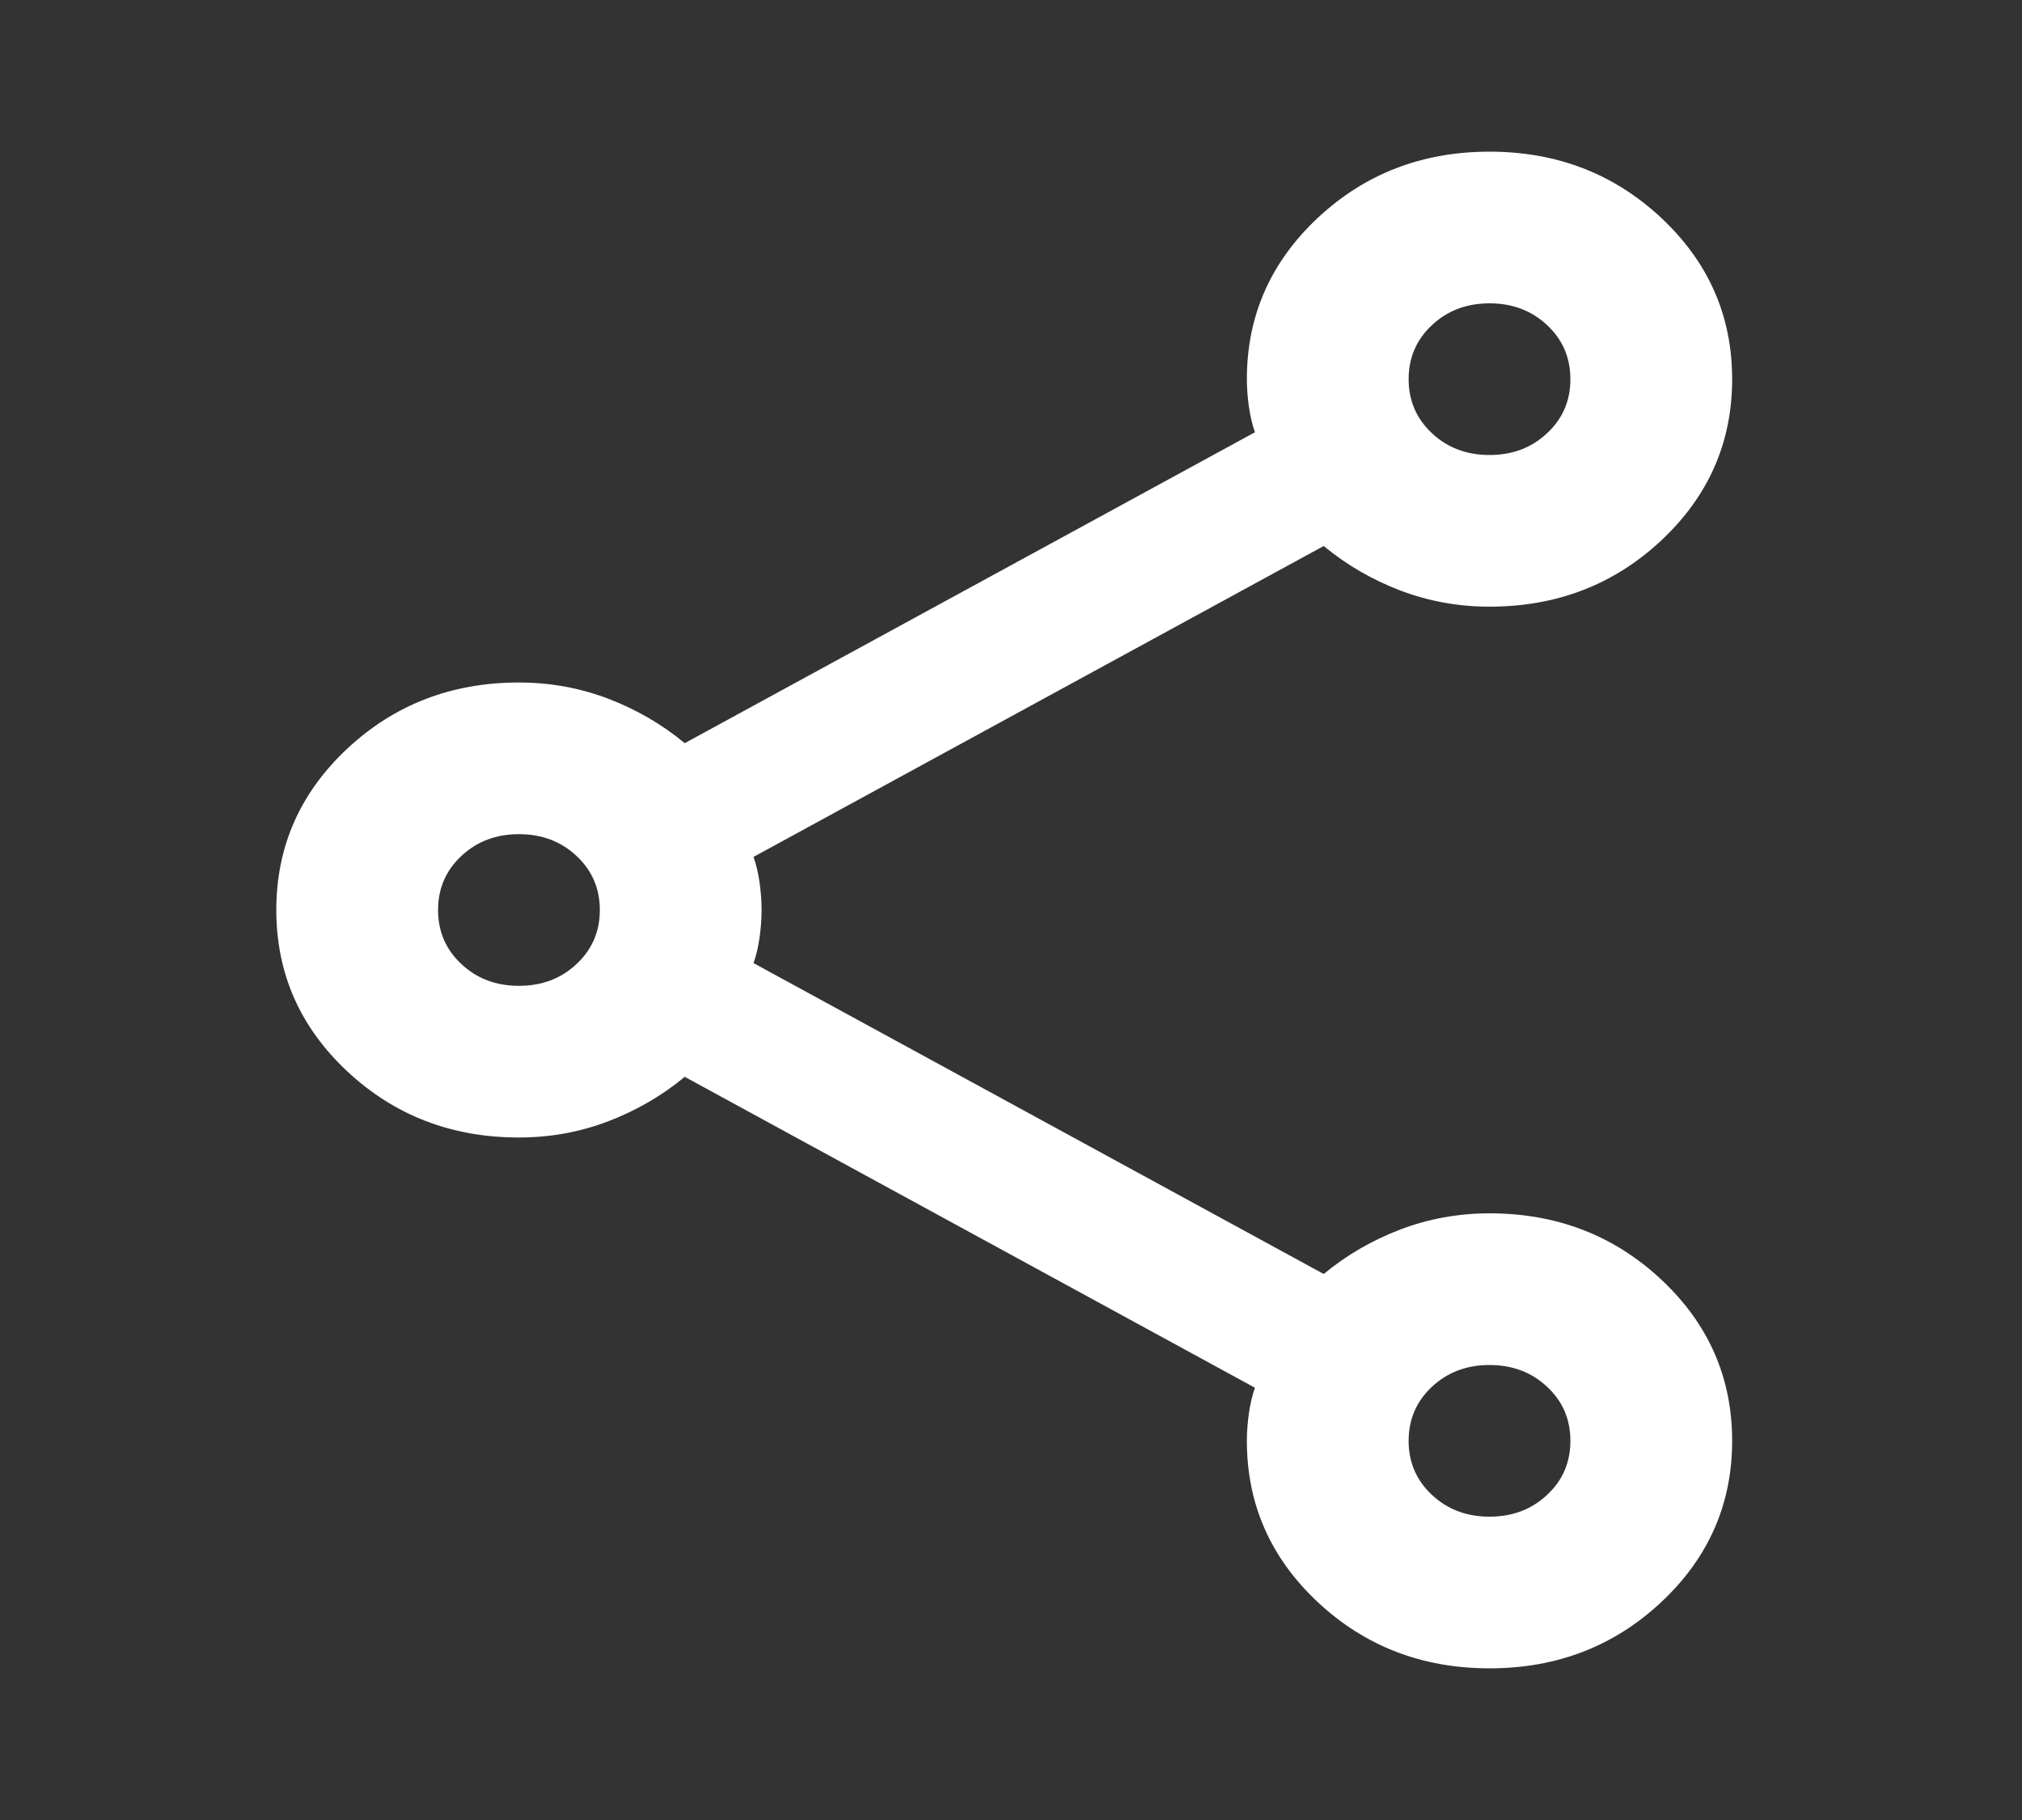 <svg xmlns="http://www.w3.org/2000/svg" width="20" height="18" viewBox="0 0 20 18" fill="none">
    <rect x="0" y="0" width="20" height="18" fill="#333333" stroke="none"/>
    <path d="M14.733 16.5C14.066 16.5 13.5 16.281 13.033 15.844C12.566 15.406 12.333 14.875 12.333 14.25C12.333 14.162 12.34 14.072 12.353 13.978C12.367 13.884 12.386 13.8 12.413 13.725L6.773 10.65C6.546 10.838 6.293 10.984 6.013 11.091C5.733 11.197 5.44 11.25 5.133 11.25C4.466 11.25 3.9 11.031 3.433 10.594C2.966 10.156 2.733 9.625 2.733 9C2.733 8.375 2.966 7.844 3.433 7.406C3.9 6.969 4.466 6.75 5.133 6.75C5.44 6.75 5.733 6.803 6.013 6.909C6.293 7.016 6.546 7.162 6.773 7.35L12.413 4.275C12.386 4.2 12.367 4.116 12.353 4.022C12.34 3.928 12.333 3.837 12.333 3.75C12.333 3.125 12.566 2.594 13.033 2.156C13.5 1.719 14.066 1.5 14.733 1.5C15.4 1.5 15.966 1.719 16.433 2.156C16.9 2.594 17.133 3.125 17.133 3.75C17.133 4.375 16.9 4.906 16.433 5.344C15.966 5.781 15.4 6 14.733 6C14.427 6 14.133 5.947 13.853 5.841C13.573 5.734 13.32 5.588 13.093 5.4L7.453 8.475C7.48 8.55 7.5 8.634 7.513 8.728C7.526 8.822 7.533 8.912 7.533 9C7.533 9.088 7.526 9.178 7.513 9.272C7.5 9.366 7.48 9.45 7.453 9.525L13.093 12.6C13.32 12.412 13.573 12.266 13.853 12.159C14.133 12.053 14.427 12 14.733 12C15.4 12 15.966 12.219 16.433 12.656C16.9 13.094 17.133 13.625 17.133 14.25C17.133 14.875 16.9 15.406 16.433 15.844C15.966 16.281 15.4 16.5 14.733 16.5ZM14.733 4.5C14.96 4.5 15.15 4.428 15.303 4.284C15.457 4.141 15.533 3.962 15.533 3.75C15.533 3.538 15.457 3.359 15.303 3.216C15.15 3.072 14.96 3 14.733 3C14.507 3 14.316 3.072 14.163 3.216C14.01 3.359 13.933 3.538 13.933 3.75C13.933 3.962 14.01 4.141 14.163 4.284C14.316 4.428 14.507 4.5 14.733 4.5ZM5.133 9.75C5.36 9.75 5.55 9.678 5.703 9.534C5.856 9.391 5.933 9.213 5.933 9C5.933 8.787 5.856 8.609 5.703 8.466C5.55 8.322 5.36 8.25 5.133 8.25C4.906 8.25 4.716 8.322 4.563 8.466C4.41 8.609 4.333 8.787 4.333 9C4.333 9.213 4.41 9.391 4.563 9.534C4.716 9.678 4.906 9.75 5.133 9.75ZM14.733 15C14.96 15 15.15 14.928 15.303 14.784C15.457 14.641 15.533 14.463 15.533 14.25C15.533 14.037 15.457 13.859 15.303 13.716C15.15 13.572 14.96 13.5 14.733 13.5C14.507 13.5 14.316 13.572 14.163 13.716C14.01 13.859 13.933 14.037 13.933 14.25C13.933 14.463 14.01 14.641 14.163 14.784C14.316 14.928 14.507 15 14.733 15Z" fill="white"/>
</svg>